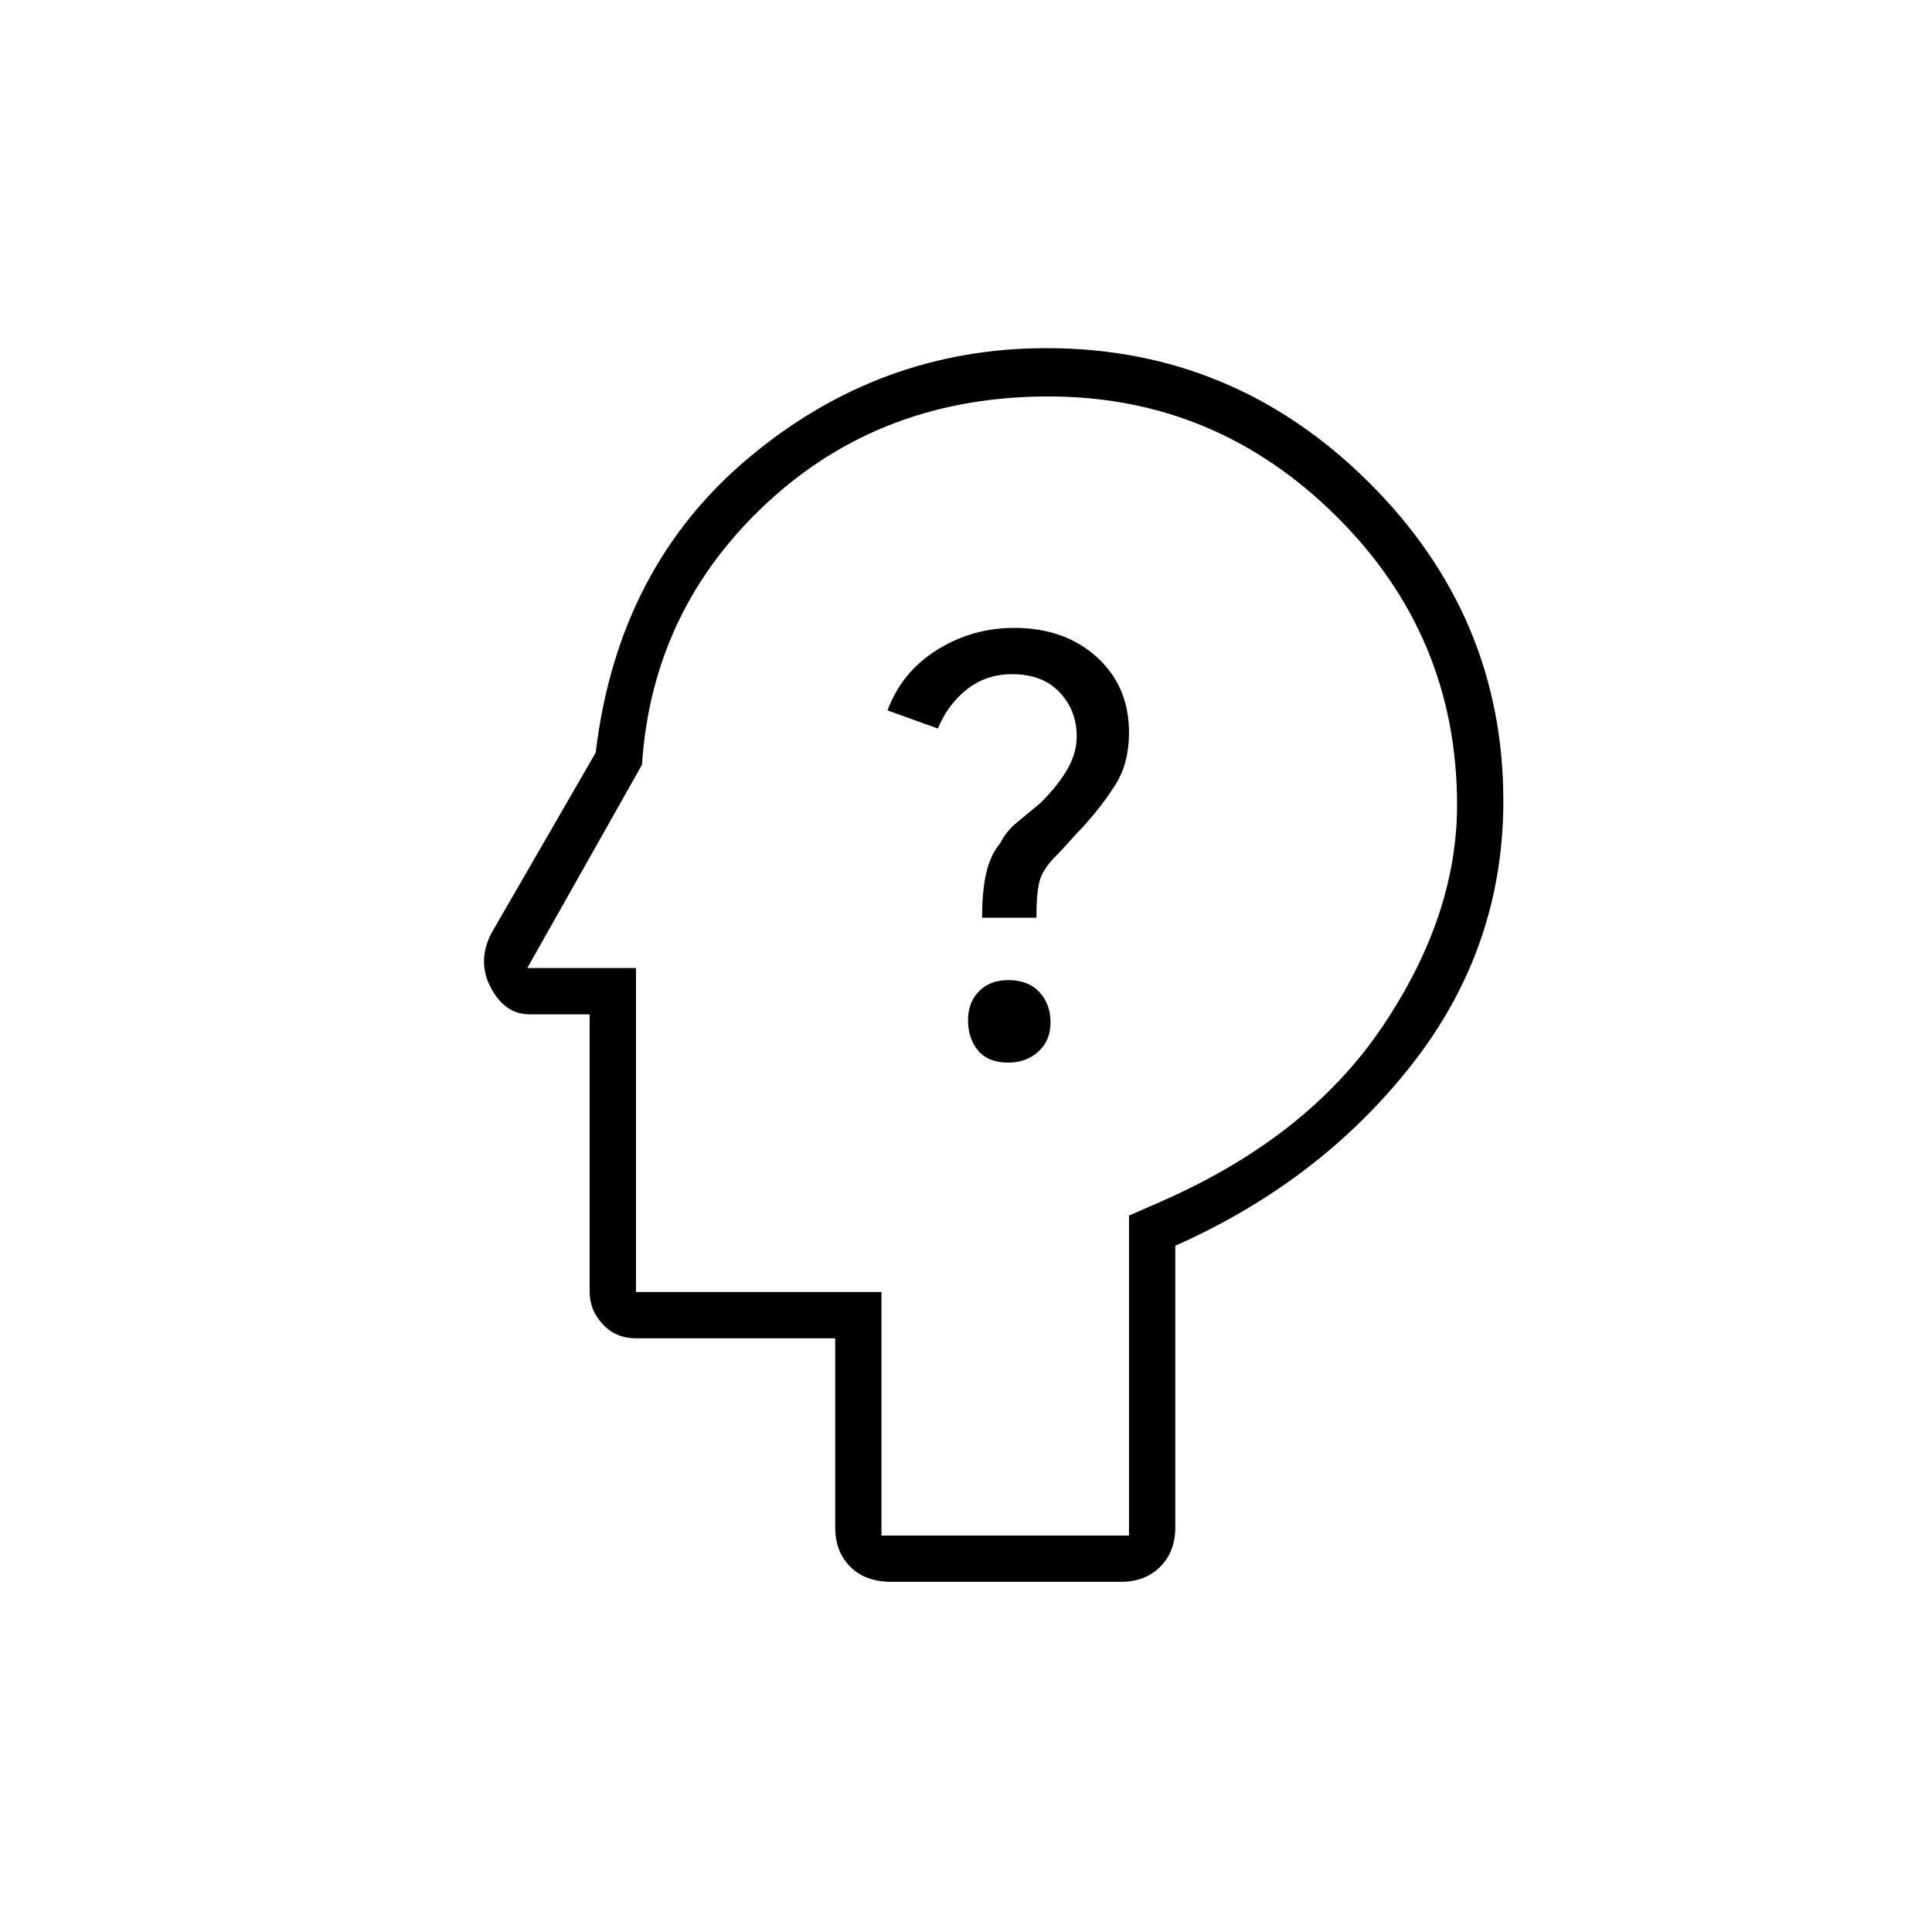 <svg xmlns="http://www.w3.org/2000/svg" height="40" width="40"><path d="M20.875 22q.375 0 .625-.229t.25-.604q0-.375-.229-.625t-.646-.25q-.375 0-.604.229-.229.229-.229.604t.208.625q.208.25.625.25Zm-.542-3h1.125q0-.5.063-.75.062-.25.354-.542.125-.125.271-.291.146-.167.271-.292.416-.458.687-.896.271-.437.271-1.062 0-.959-.667-1.563Q22.042 13 21 13q-.875 0-1.604.458-.729.459-1.021 1.25l1.042.375q.208-.5.604-.812.396-.313.937-.313.625 0 .98.375.354.375.354.917 0 .333-.188.667-.187.333-.562.708-.25.208-.48.396-.229.187-.354.437-.208.25-.291.625-.084.375-.084.917Zm-1.875 13.75q-.541 0-.854-.312-.312-.313-.312-.813v-3.917h-4.125q-.417 0-.688-.291-.271-.292-.271-.667V21h-1.25q-.5 0-.791-.542-.292-.541 0-1.125l2.166-3.75q.459-3.833 3.167-6.104 2.708-2.271 6.167-2.271 3.875 0 6.666 2.771 2.792 2.771 2.792 6.604 0 3.042-1.896 5.459-1.896 2.416-4.896 3.75v5.833q0 .5-.312.813-.313.312-.813.312Zm-.208-.958h5.125v-6.625l.667-.292q3.041-1.333 4.583-3.625 1.542-2.292 1.542-4.583 0-3.5-2.5-5.979-2.5-2.48-5.959-2.48-3.458 0-5.833 2.209-2.375 2.208-2.583 5.416l-2.375 4.209h2.25v6.708h5.083Zm2.333-11.834Z"/></svg>